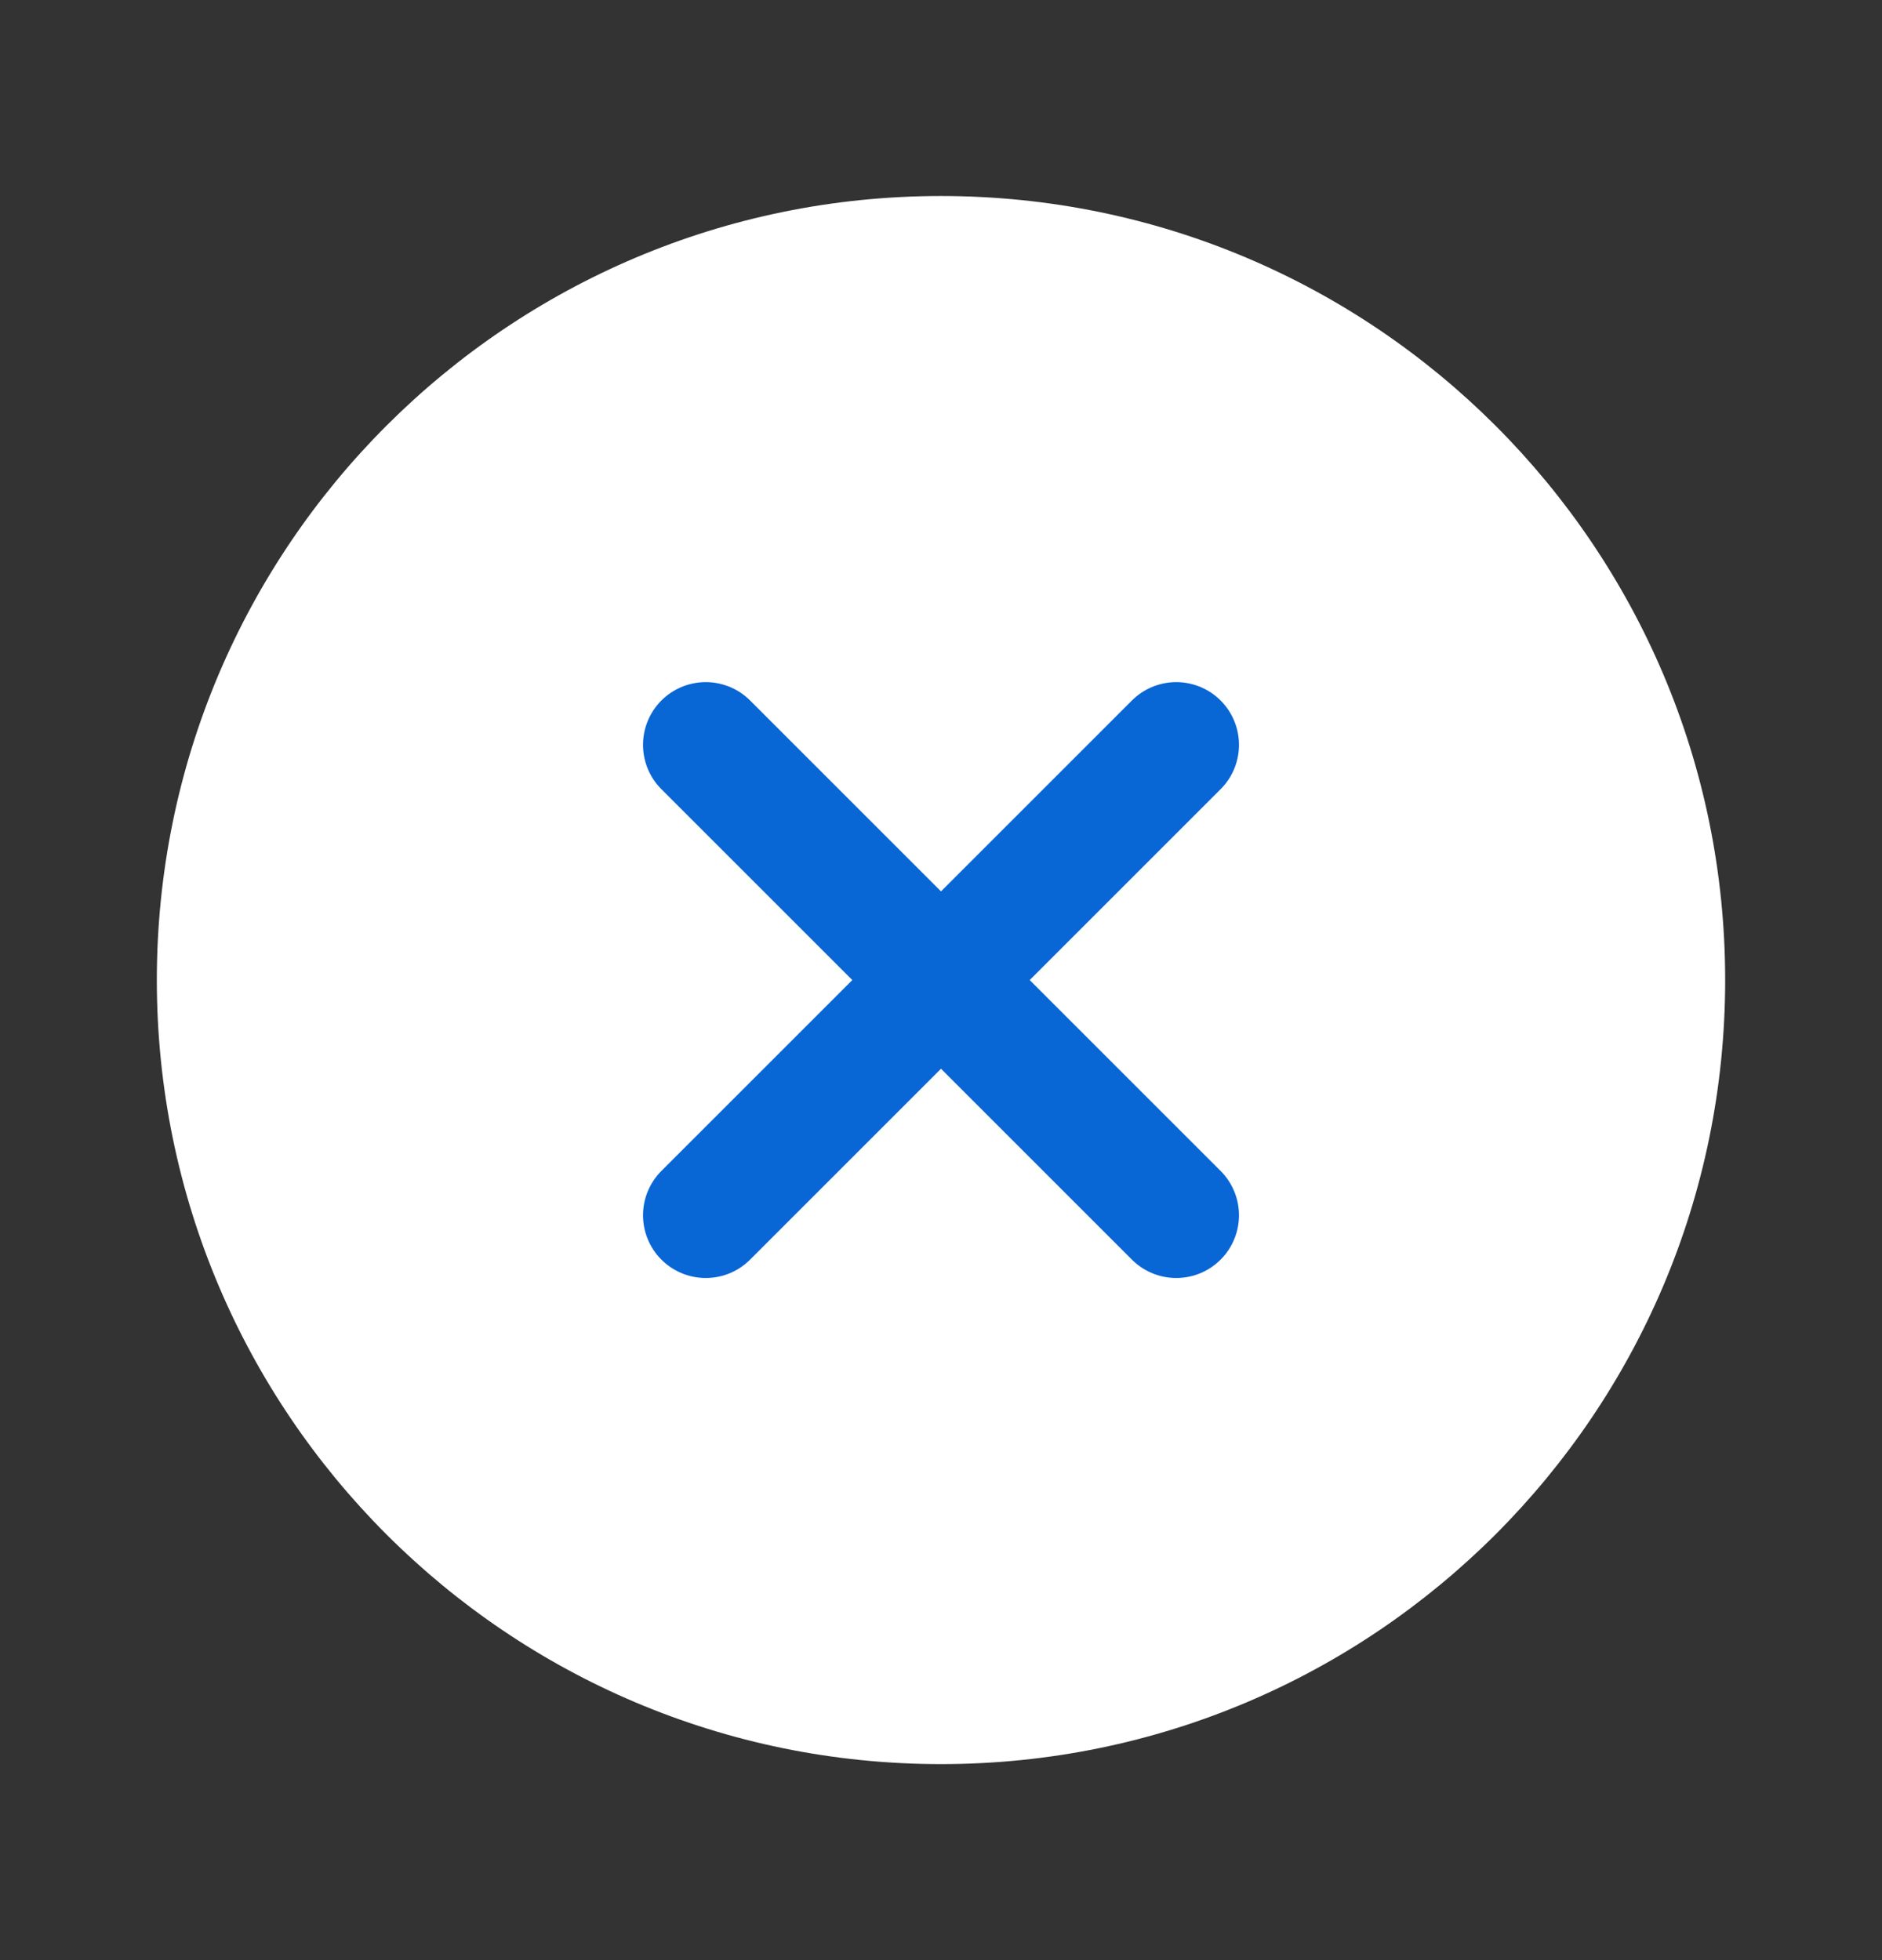 <svg width="24" height="25" viewBox="0 0 24 25" fill="none" xmlns="http://www.w3.org/2000/svg">
<rect x="0" y="0" width="24" height="25" fill="#333333" stroke="none"/>
<path d="M12 22.5C17.523 22.5 22 18.023 22 12.5C22 6.977 17.523 2.5 12 2.5C6.477 2.5 2 6.977 2 12.5C2 18.023 6.477 22.5 12 22.5Z" fill="white"/>
<path d="M15 9.5L9 15.5" stroke="#0966D5" stroke-width="1.6" stroke-linecap="round" stroke-linejoin="round"/>
<path d="M9 9.5L15 15.5" stroke="#0966D5" stroke-width="1.6" stroke-linecap="round" stroke-linejoin="round"/>
</svg>
